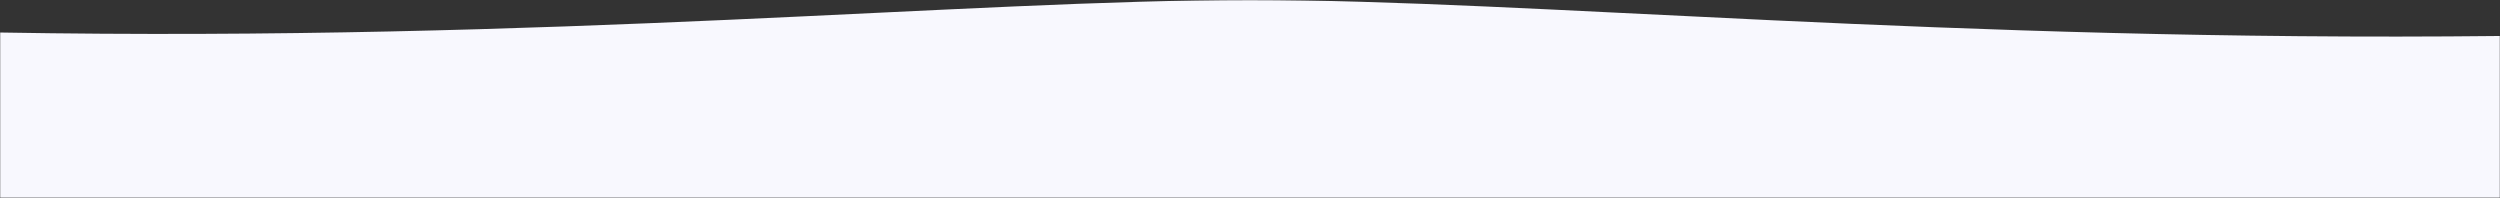 <svg width="1440" height="114" xmlns="http://www.w3.org/2000/svg" xmlns:xlink="http://www.w3.org/1999/xlink"><rect width="100%" height="100%" fill="#333333" stroke="none"/><defs><path id="a" d="M0 0h1440v114H0z"/></defs><g fill="none" fill-rule="evenodd"><mask id="b" fill="#fff"><use xlink:href="#a"/></mask><path d="M0 18.728C318.801 24.243 558.801 0 720 0c161.199 0 401.199 24.243 720 20.728v765.146H0V72.728z" fill="#F8F8FE" mask="url(#b)"/></g></svg>
